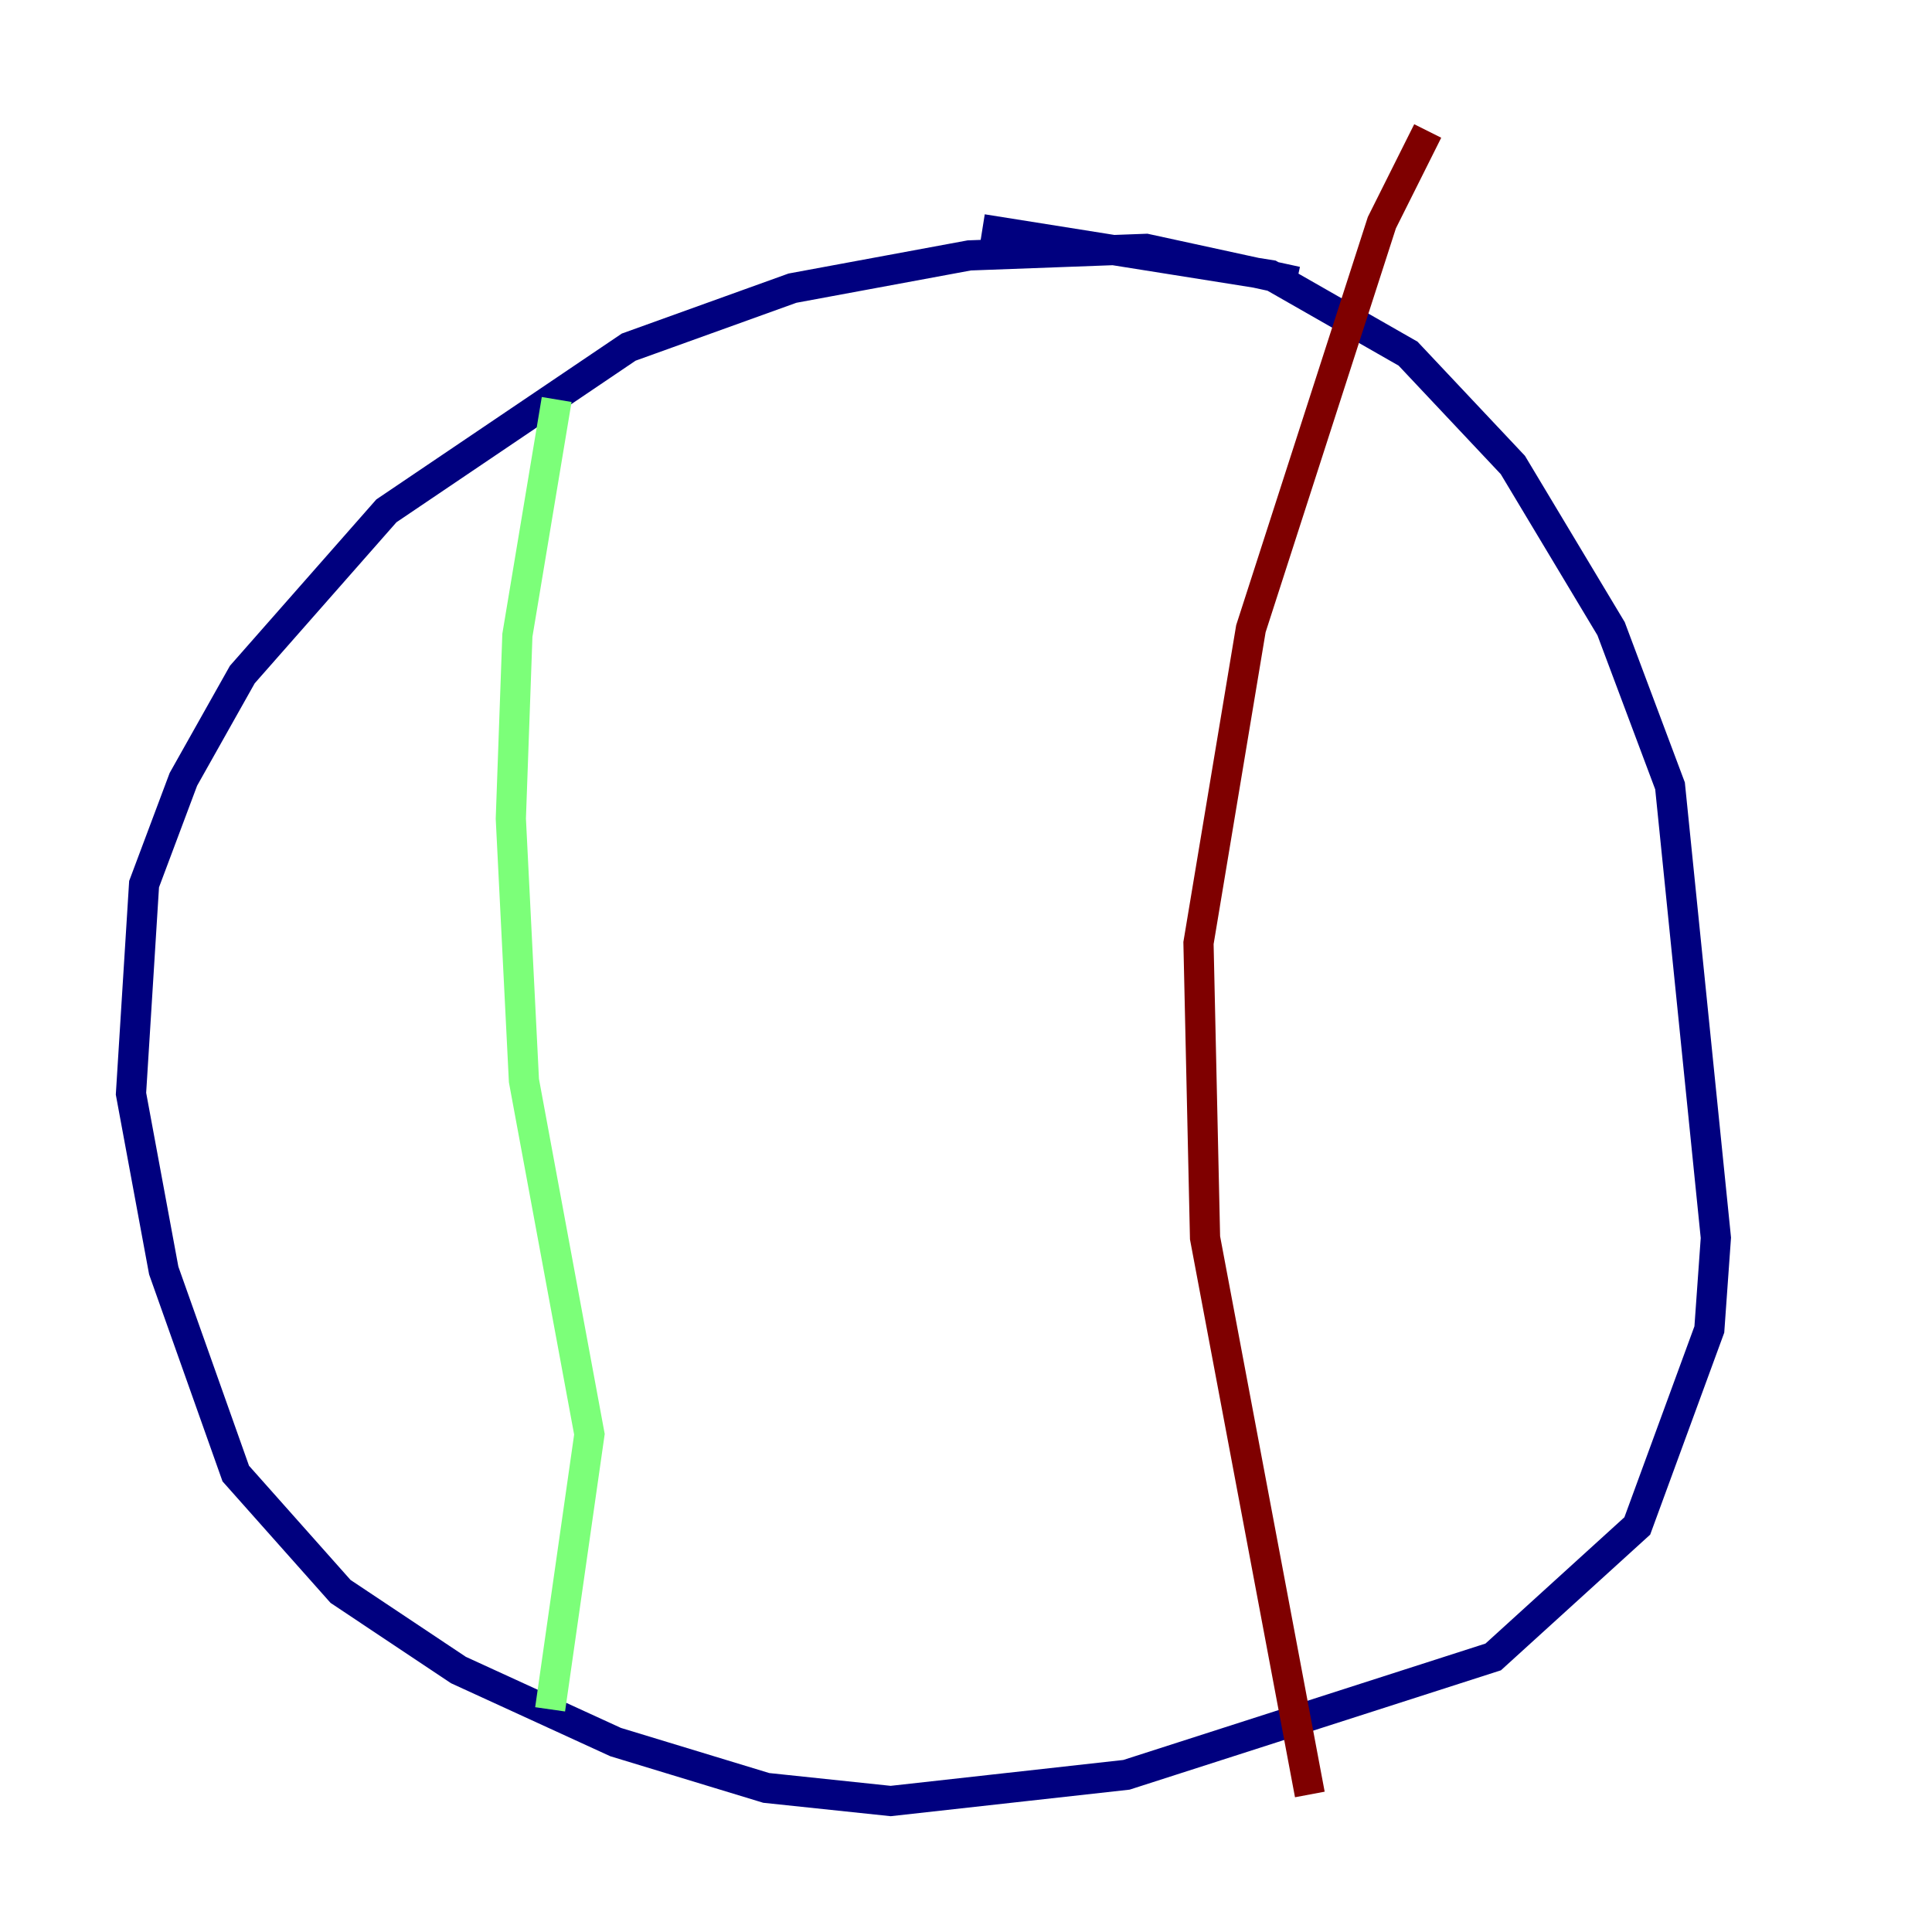 <?xml version="1.0" encoding="utf-8" ?>
<svg baseProfile="tiny" height="128" version="1.2" viewBox="0,0,128,128" width="128" xmlns="http://www.w3.org/2000/svg" xmlns:ev="http://www.w3.org/2001/xml-events" xmlns:xlink="http://www.w3.org/1999/xlink"><defs /><polyline fill="none" points="85.912,18.658 75.932,16.488 64.217,16.922 52.502,19.091 41.654,22.997 25.6,33.844 16.054,44.691 12.149,51.634 9.546,58.576 8.678,72.461 10.848,84.176 15.62,97.627 22.563,105.437 30.373,110.644 40.786,115.417 50.766,118.454 59.01,119.322 74.63,117.586 98.929,109.776 108.475,101.098 113.248,88.081 113.681,82.007 110.644,52.068 106.739,41.654 100.231,30.807 93.288,23.43 84.176,18.224 65.085,15.186" stroke="#00007f" stroke-width="2" /><polyline fill="none" points="36.881,26.468 34.278,42.088 33.844,54.237 34.712,71.593 39.051,95.024 36.447,113.248" stroke="#7cff79" stroke-width="2" /><polyline fill="none" points="94.59,8.678 91.552,14.752 82.875,41.654 79.403,62.481 79.837,82.007 86.78,118.888" stroke="#7f0000" stroke-width="2" /></svg>